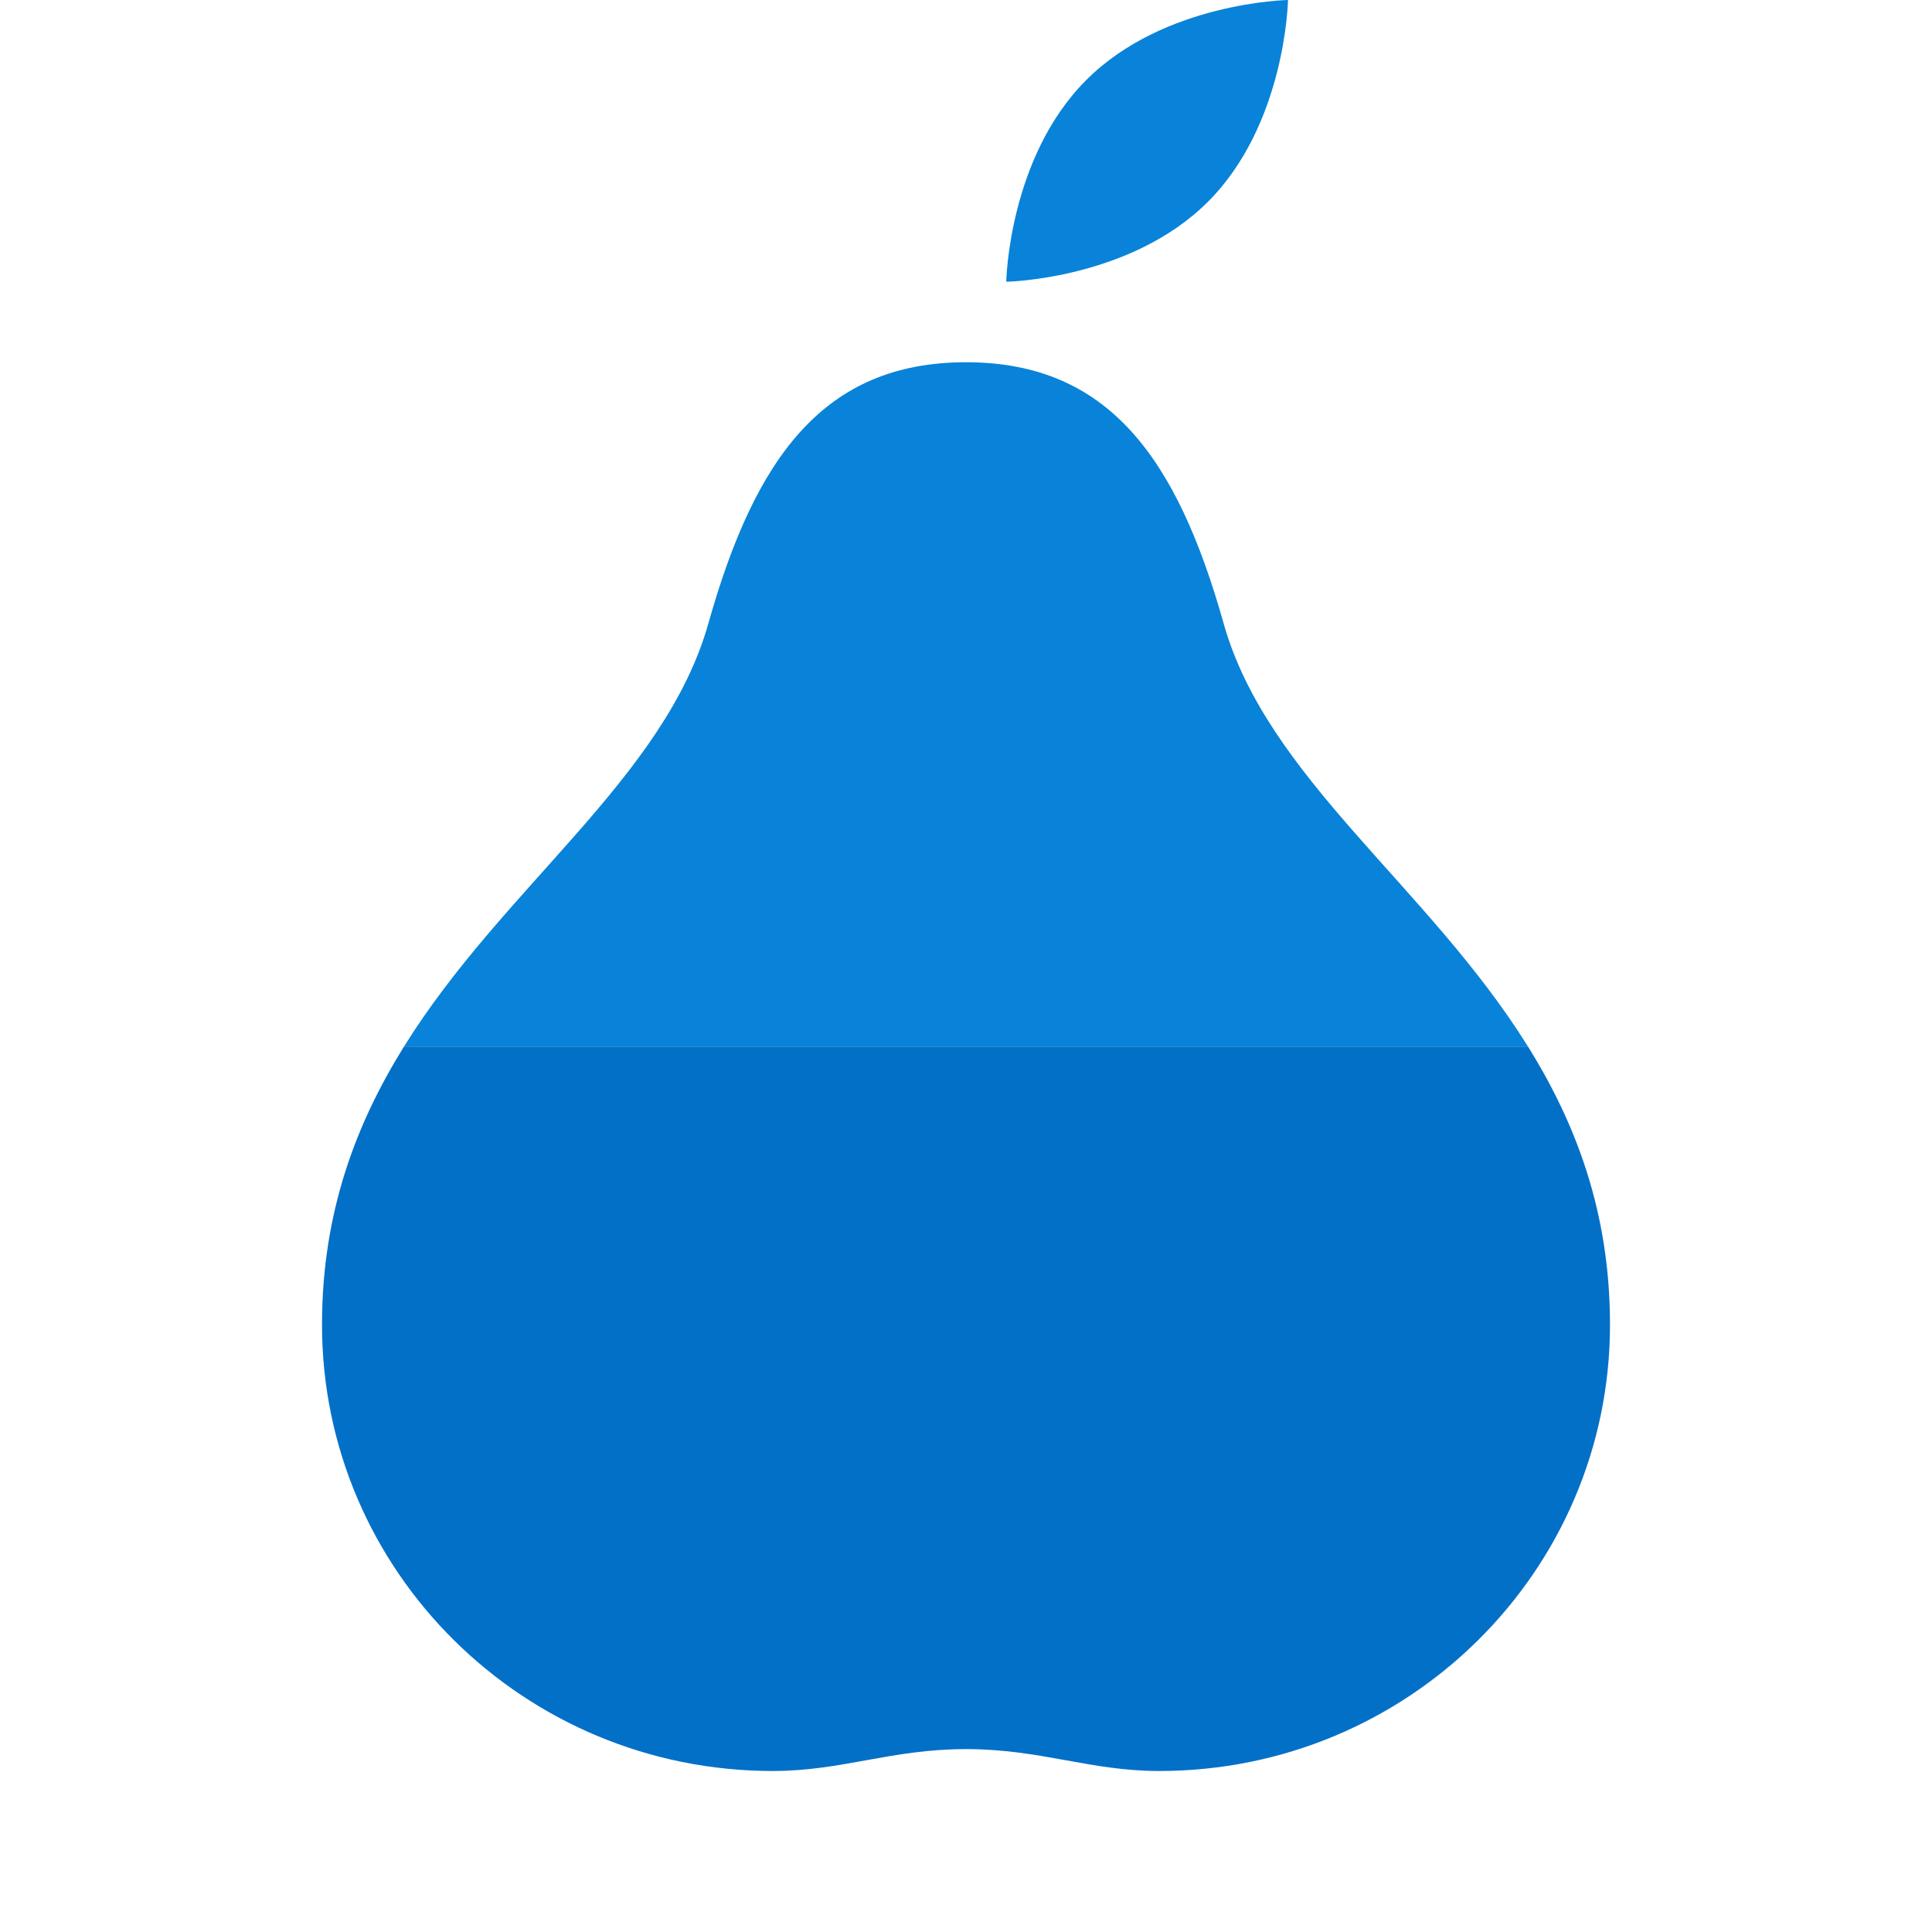 <svg xmlns="http://www.w3.org/2000/svg" viewBox="0 0 48 48"><path fill="#0883d9" d="M32,0c0,0-3.08,0.054-5.012,1.988C25.054,3.92,25,7,25,7s3.08-0.054,5.012-1.988	C31.946,3.08,32,0,32,0z"/><path fill="#0883d9" d="M30.4,15.487C29.242,11.372,27.534,9,24,9s-5.242,2.372-6.4,6.487	c-1.081,3.84-5.079,6.525-7.562,10.513h27.923C35.479,22.012,31.481,19.328,30.4,15.487z"/><path fill="#0370c8" d="M19.2,44c1.725,0,2.938-0.544,4.8-0.544S27.075,44,28.8,44C34.986,44,40,39.036,40,32.912	c0-2.789-0.847-4.999-2.038-6.912H10.038C8.847,27.914,8,30.124,8,32.912C8,39.036,13.014,44,19.2,44z"/></svg>